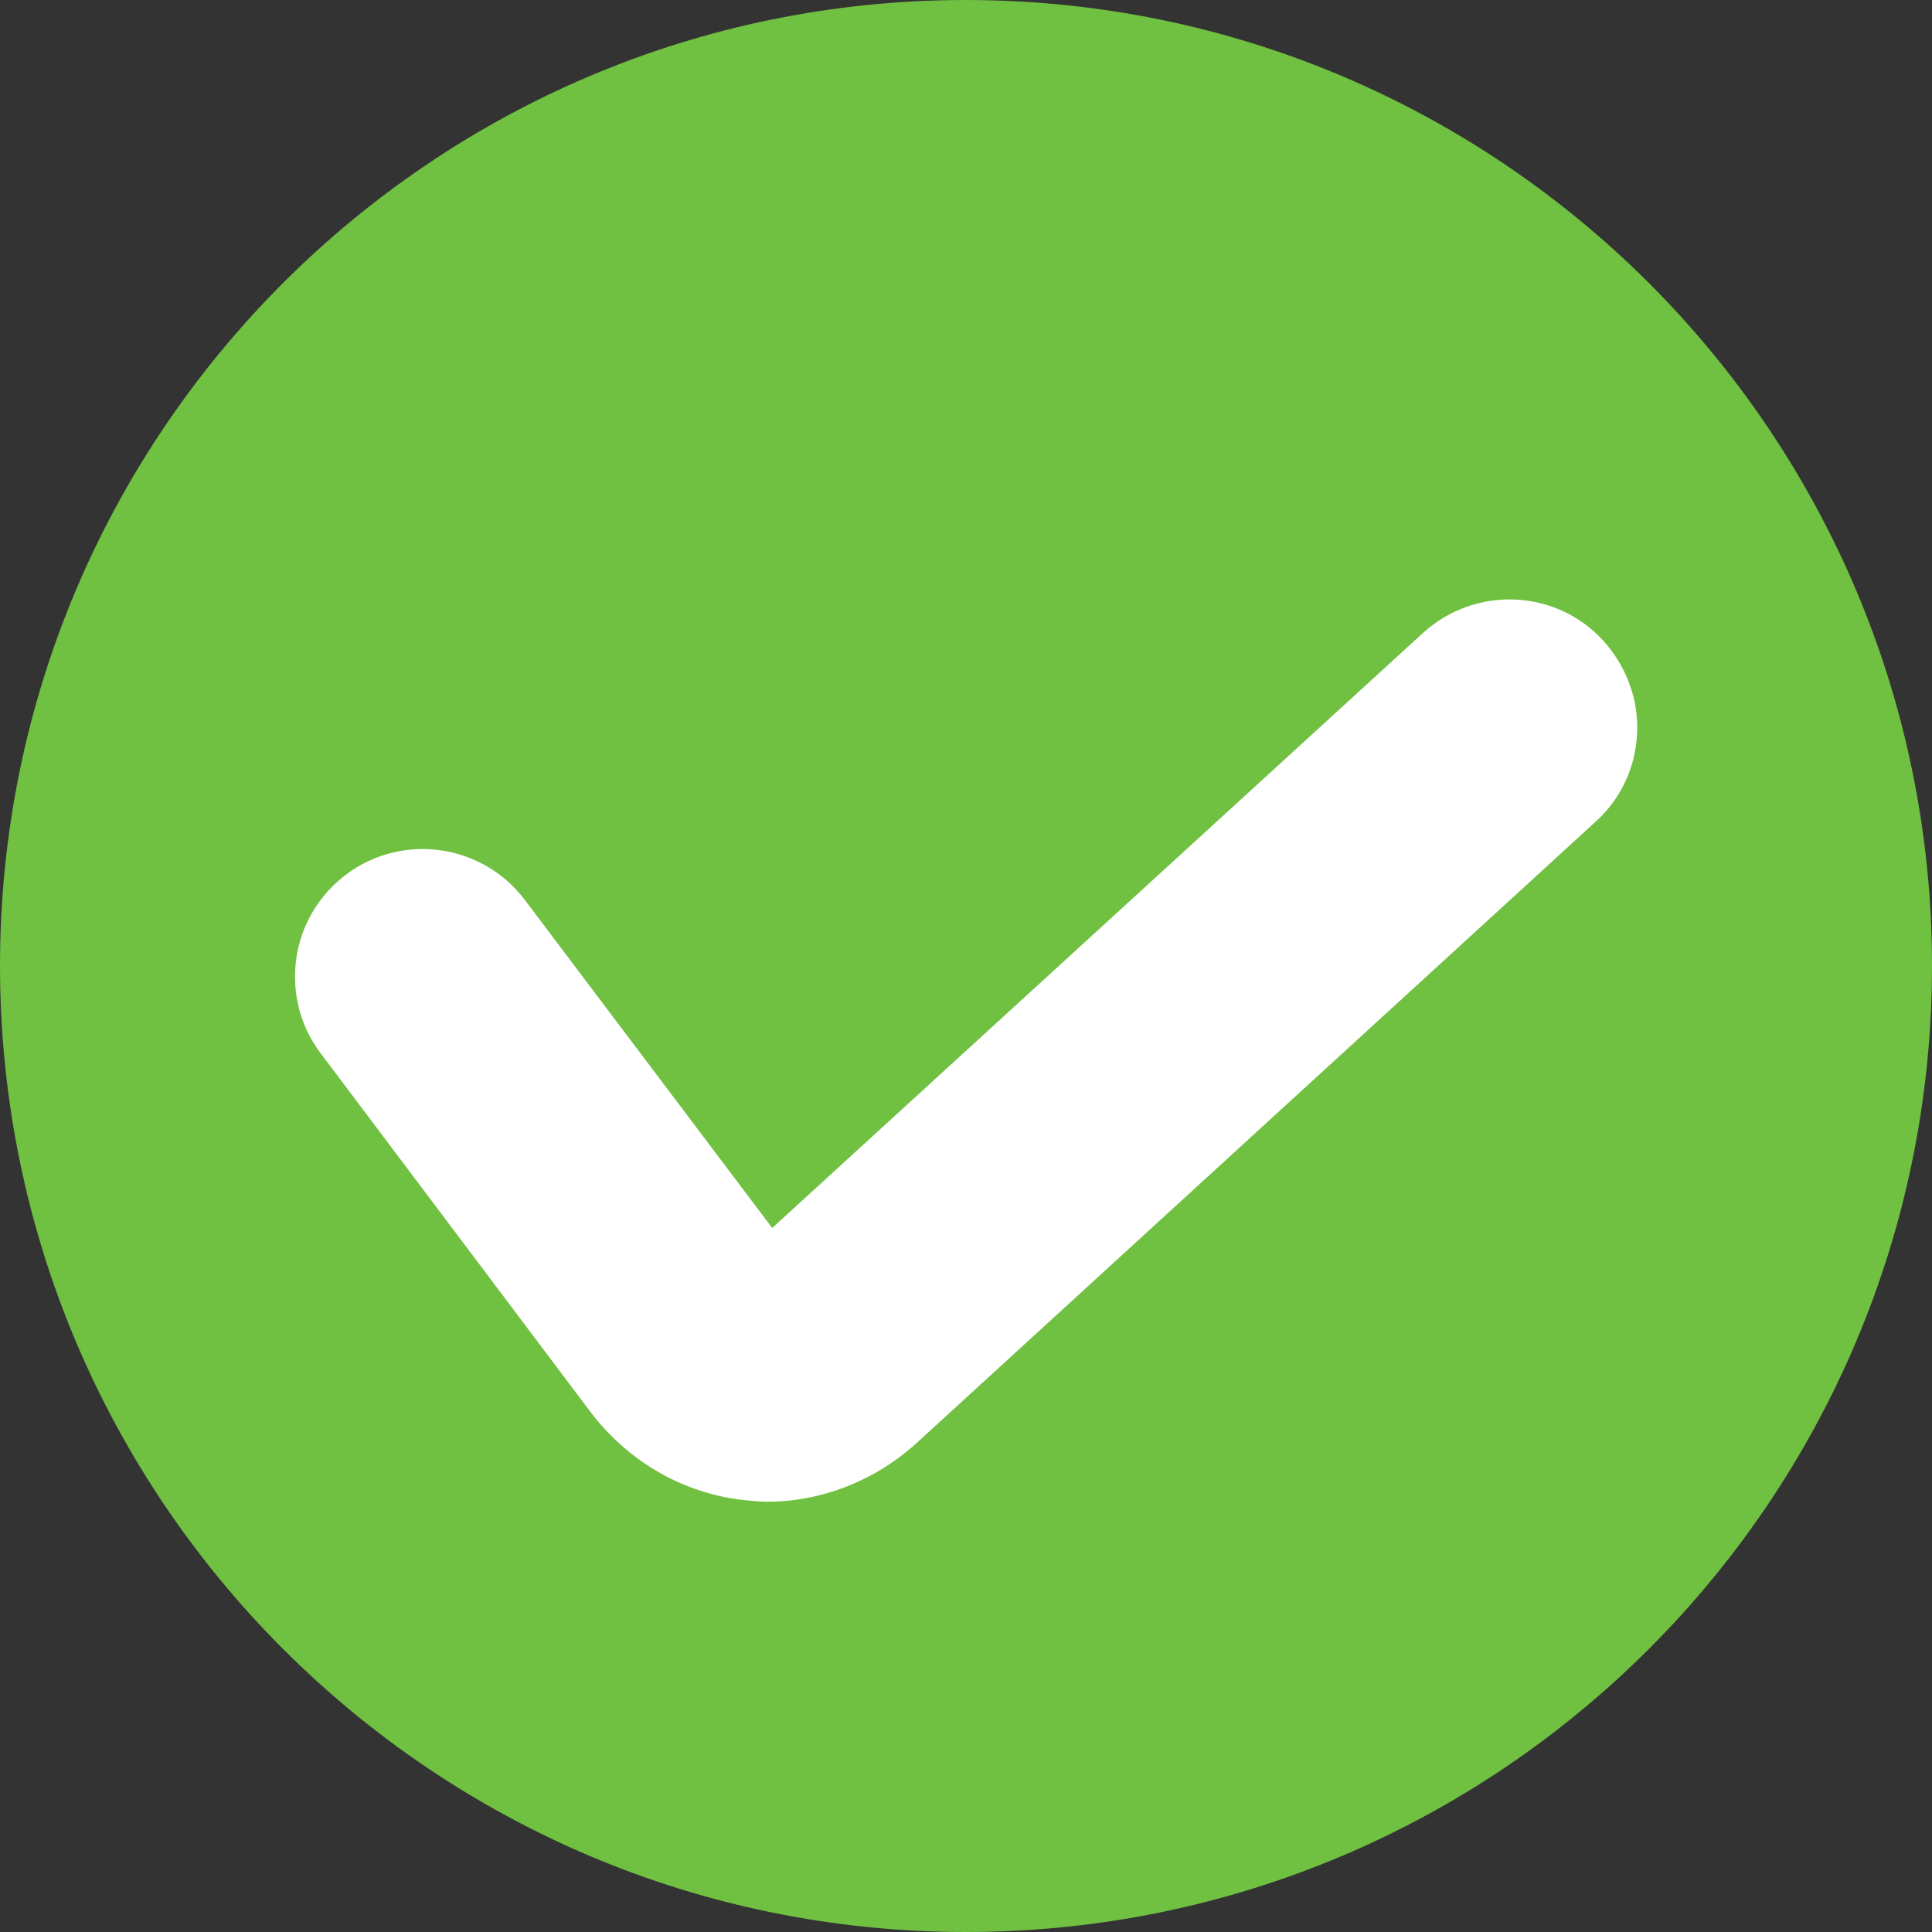 <svg width="20" height="20" viewBox="0 0 20 20" fill="none" xmlns="http://www.w3.org/2000/svg">
<rect x="0" y="0" width="20" height="20" fill="#333333" stroke="none"/>
<rect x="2" y="2" width="16" height="16" rx="8" fill="white"/>
<path d="M9.997 0C4.48 0 0 4.481 0 9.997C0 15.52 4.48 20 9.997 20C15.52 20 20 15.52 20 9.997C20 4.481 15.52 0 9.997 0ZM16.519 8.505L9.491 14.936C9.063 15.326 8.506 15.546 7.942 15.546C7.871 15.546 7.806 15.539 7.741 15.533C7.099 15.474 6.516 15.143 6.12 14.626L3.319 10.903C3.138 10.664 3.054 10.386 3.054 10.107C3.054 9.711 3.235 9.316 3.579 9.056C4.162 8.616 4.992 8.732 5.433 9.316L7.994 12.712L14.729 6.554C15.267 6.062 16.104 6.093 16.596 6.631C16.772 6.826 16.881 7.054 16.927 7.293C17.005 7.728 16.869 8.187 16.519 8.505Z" fill="#70C041"/>
</svg>
